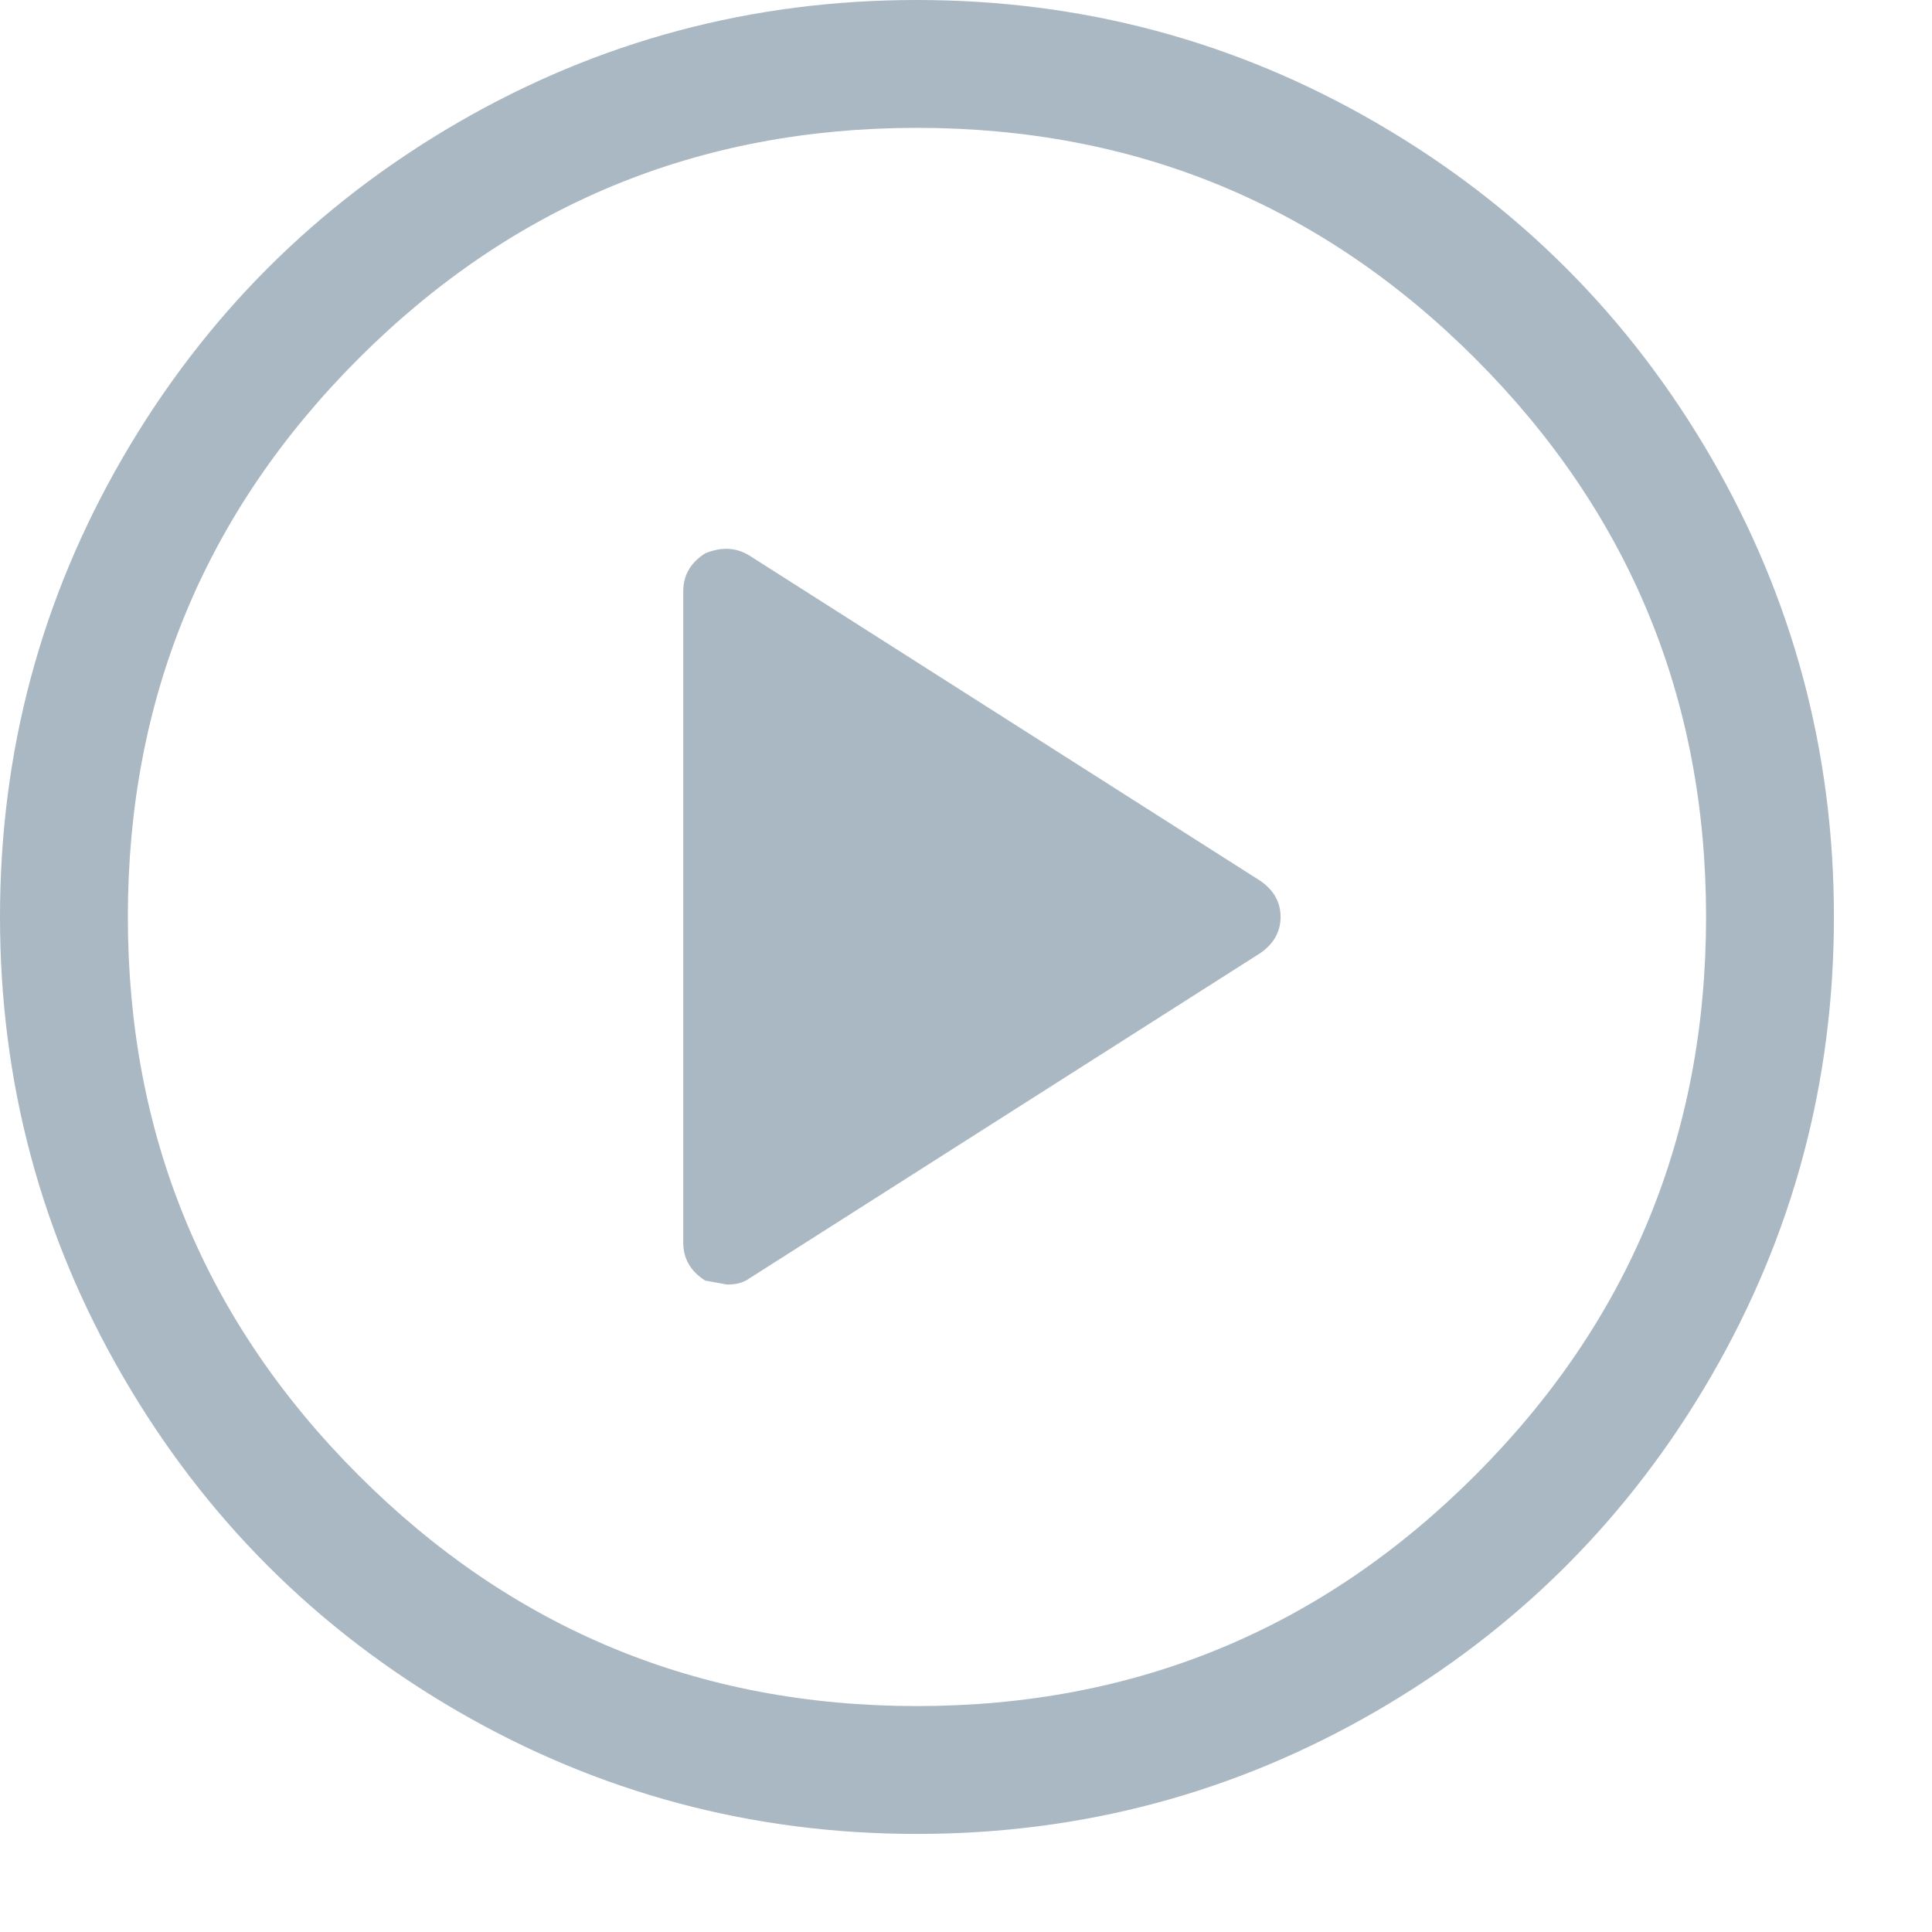 <?xml version="1.0" encoding="UTF-8"?>
<svg width="17px" height="17px" viewBox="0 0 17 17" version="1.1" xmlns="http://www.w3.org/2000/svg" xmlns:xlink="http://www.w3.org/1999/xlink">
    <!-- Generator: Sketch 44.1 (41455) - http://www.bohemiancoding.com/sketch -->
    <title>twitter-play</title>
    <desc>Created with Sketch.</desc>
    <defs></defs>
    <g id="Page-1" stroke="none" stroke-width="1" fill="none" fill-rule="evenodd">
        <g id="twitter-newui-iconkit" transform="translate(-93, -144)" fill="#AAB8C3">
            <path d="M104.268,152.068 C104.268,152.197 104.209,152.303 104.092,152.385 L99.592,155.25 C99.545,155.285 99.48,155.303 99.398,155.303 L99.205,155.268 C99.076,155.186 99.012,155.074 99.012,154.934 L99.012,149.203 C99.012,149.062 99.076,148.951 99.205,148.869 C99.346,148.811 99.475,148.816 99.592,148.887 L104.092,151.752 C104.209,151.834 104.268,151.939 104.268,152.068 Z M101.068,145.125 C99.146,145.125 97.509,145.802 96.155,147.155 C94.802,148.509 94.125,150.146 94.125,152.068 C94.125,153.99 94.802,155.628 96.155,156.981 C97.509,158.335 99.146,159.012 101.068,159.012 C102.99,159.012 104.628,158.335 105.981,156.981 C107.335,155.628 108.012,153.99 108.012,152.068 C108.012,150.146 107.335,148.509 105.981,147.155 C104.628,145.802 102.99,145.125 101.068,145.125 Z M101.068,160.137 C99.615,160.137 98.268,159.776 97.025,159.056 C95.783,158.335 94.802,157.354 94.081,156.111 C93.36,154.869 93,153.521 93,152.068 C93,150.615 93.36,149.268 94.081,148.025 C94.802,146.783 95.783,145.802 97.025,145.081 C98.268,144.36 99.615,144 101.068,144 C102.521,144 103.869,144.36 105.111,145.081 C106.354,145.802 107.335,146.783 108.056,148.025 C108.776,149.268 109.137,150.615 109.137,152.068 C109.137,153.521 108.776,154.869 108.056,156.111 C107.335,157.354 106.354,158.335 105.111,159.056 C103.869,159.776 102.521,160.137 101.068,160.137 Z" id="twitter-play"></path>
        </g>
    </g>
</svg>